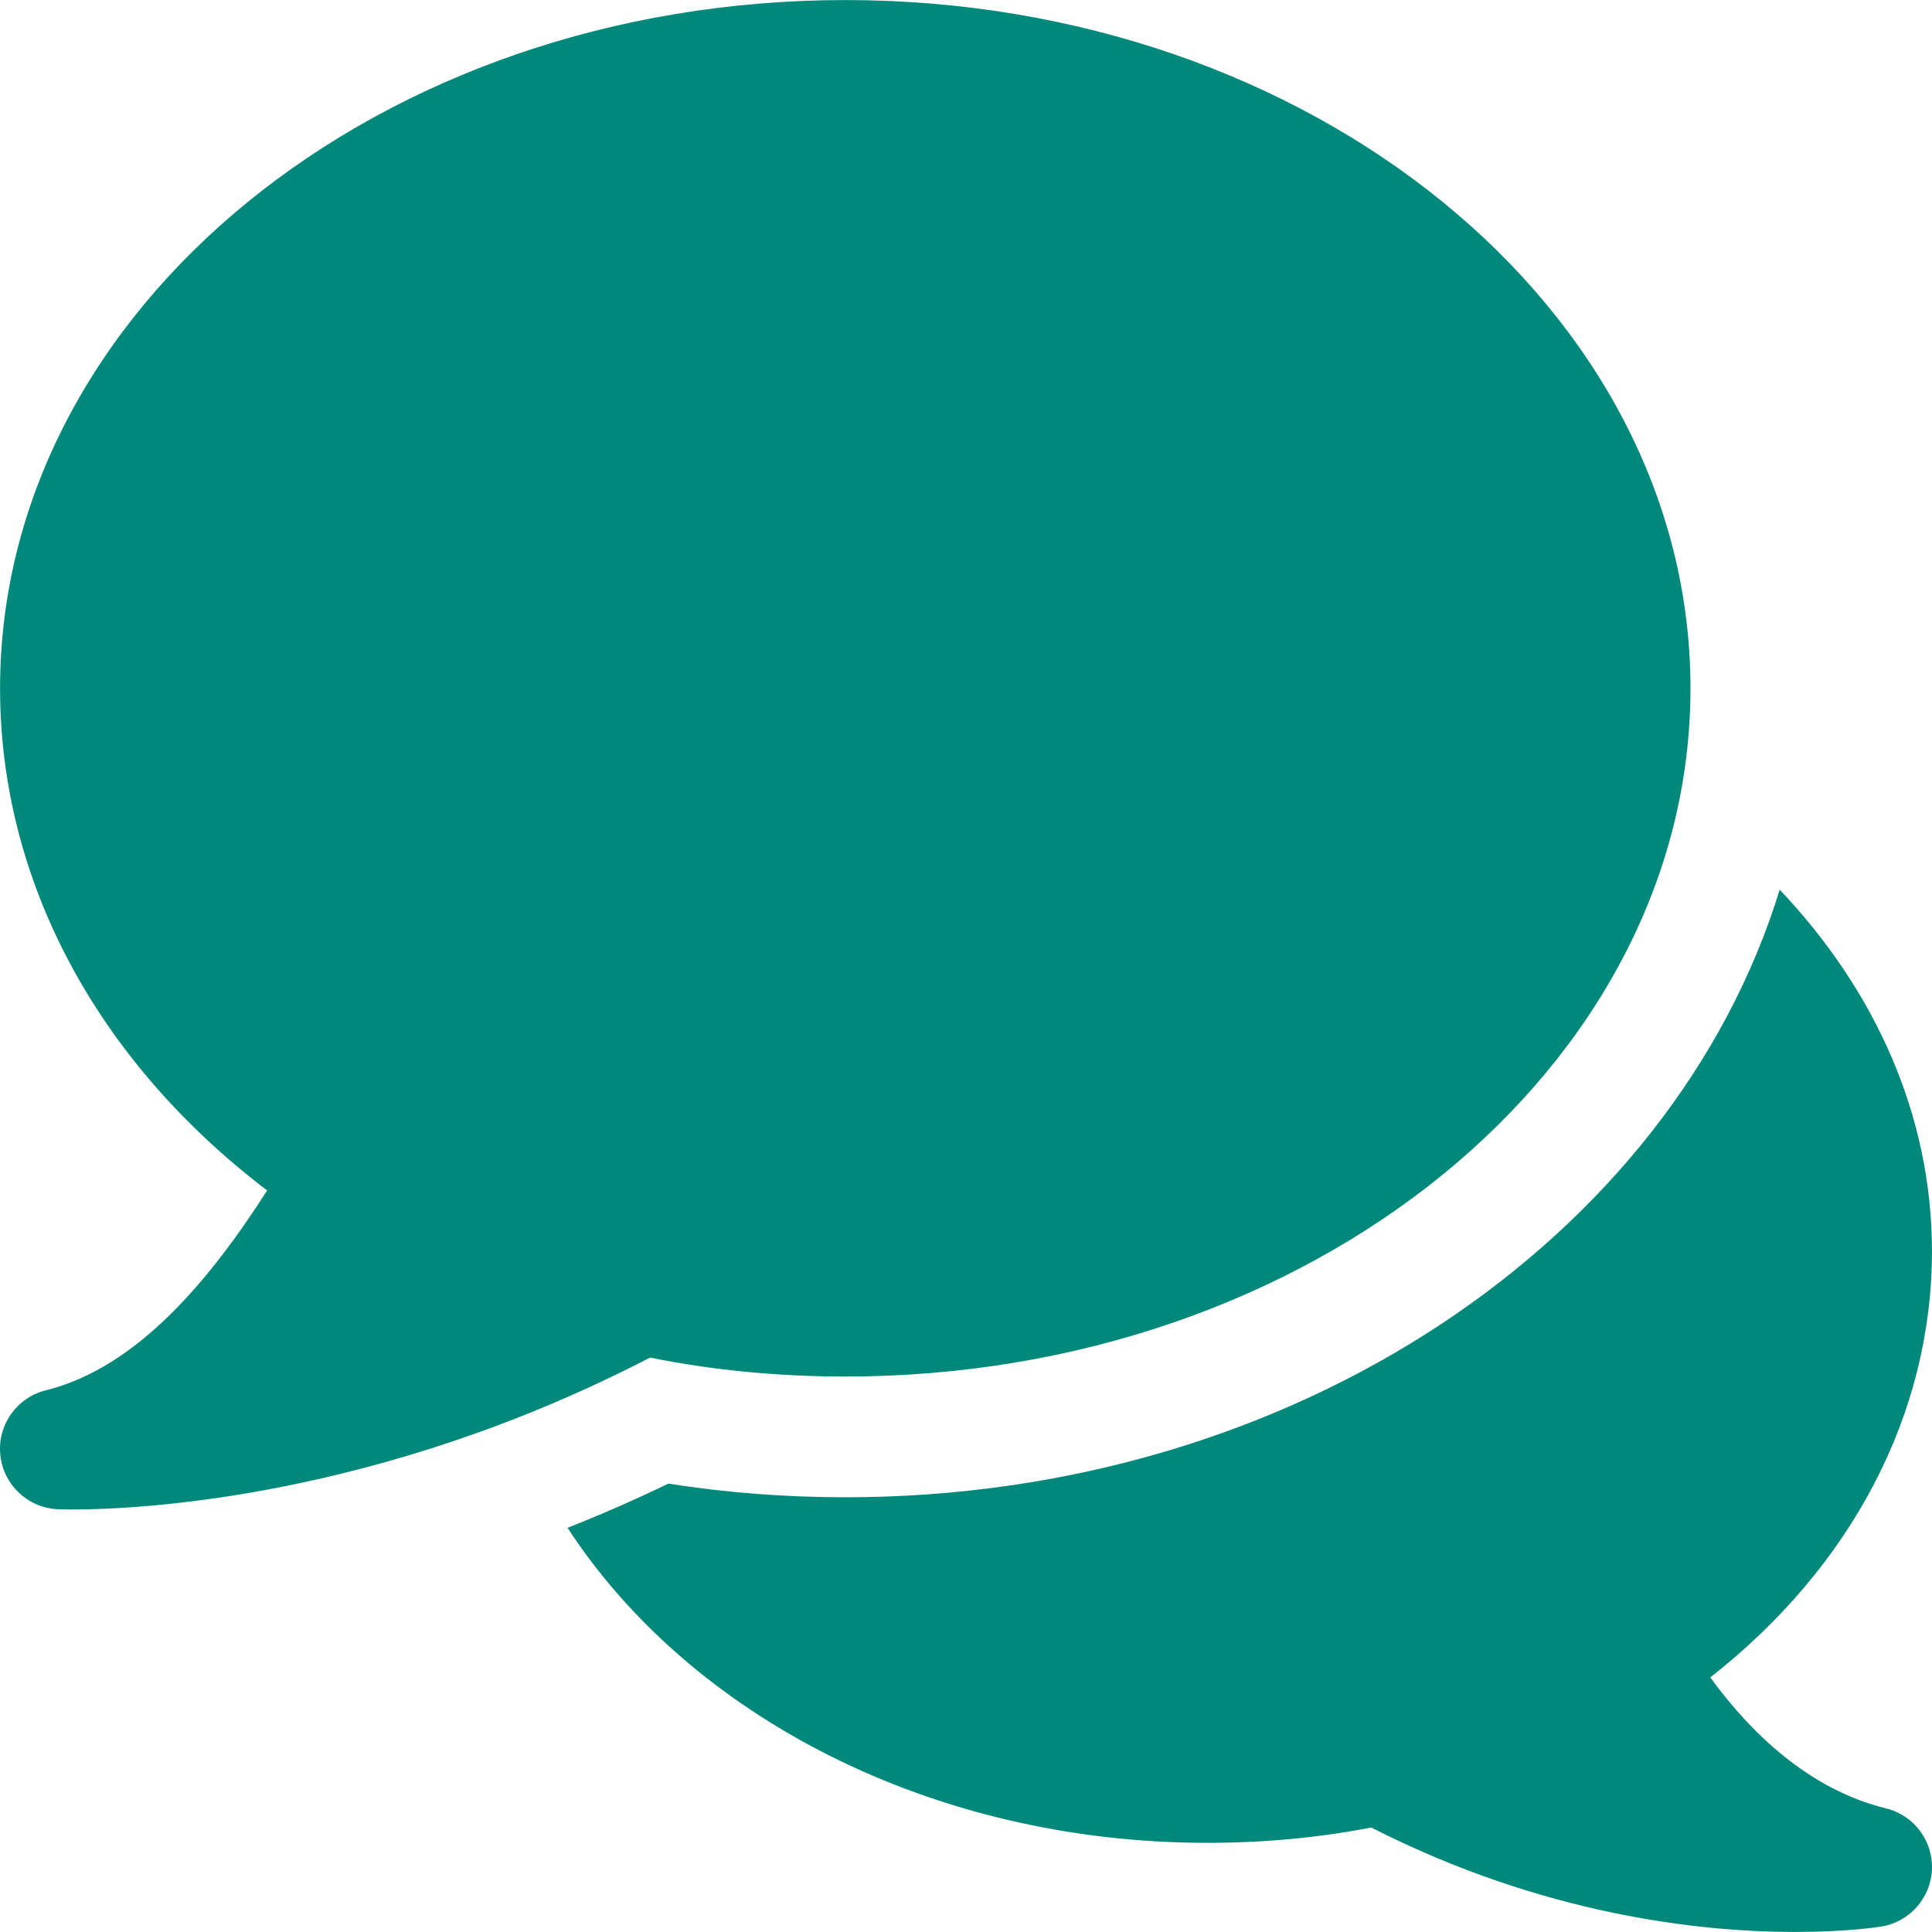 <?xml version="1.0" encoding="iso-8859-1"?>
<!-- Generator: Adobe Illustrator 19.0.0, SVG Export Plug-In . SVG Version: 6.00 Build 0)  -->
<svg version="1.1" id="Capa_1" xmlns="http://www.w3.org/2000/svg" xmlns:xlink="http://www.w3.org/1999/xlink" x="0px" y="0px" fill="#00897b"
	 viewBox="0 0 512.029 512.029" style="enable-background:new 0 0 512.029 512.029;" xml:space="preserve">
<g>
	<g>
		<path d="M224.018,0.015c-123.52,0-224,81.824-224,182.4c0,50.944,25.6,98.72,70.784,133.088
			c-14.944,23.328-34.272,46.944-58.656,52.96c-7.712,1.92-12.864,9.216-12.064,17.12c0.8,7.936,7.296,14.048,15.264,14.4
			c0.352,0,1.728,0.064,4.032,0.064c16.544,0,80.416-2.656,152.896-40.256c16.608,3.36,33.984,5.024,51.744,5.024
			c123.488,0,224-81.824,224-182.4S347.506,0.015,224.018,0.015z"/>
	</g>
</g>
<g>
	<g>
		<path d="M499.858,479.279c-20.384-5.024-35.808-19.936-46.592-34.72c37.536-29.408,58.752-69.856,58.752-112.96
			c0-36.096-15.168-69.28-40.352-95.808c-28.448,92.448-128.512,161.024-247.648,161.024c-15.904,0-31.616-1.216-46.88-3.616
			c-9.088,4.384-17.984,8.256-26.72,11.712c32.288,49.6,96.16,83.488,169.6,83.488c15.008,0,29.568-1.376,43.392-4.064
			c45.92,23.392,87.808,27.712,112.448,27.68c13.504,0,21.824-1.28,22.752-1.44c7.488-1.216,13.088-7.552,13.408-15.136
			C512.306,487.855,507.25,481.071,499.858,479.279z"/>
	</g>
</g>
<g>
</g>
<g>
</g>
<g>
</g>
<g>
</g>
<g>
</g>
<g>
</g>
<g>
</g>
<g>
</g>
<g>
</g>
<g>
</g>
<g>
</g>
<g>
</g>
<g>
</g>
<g>
</g>
<g>
</g>
</svg>
